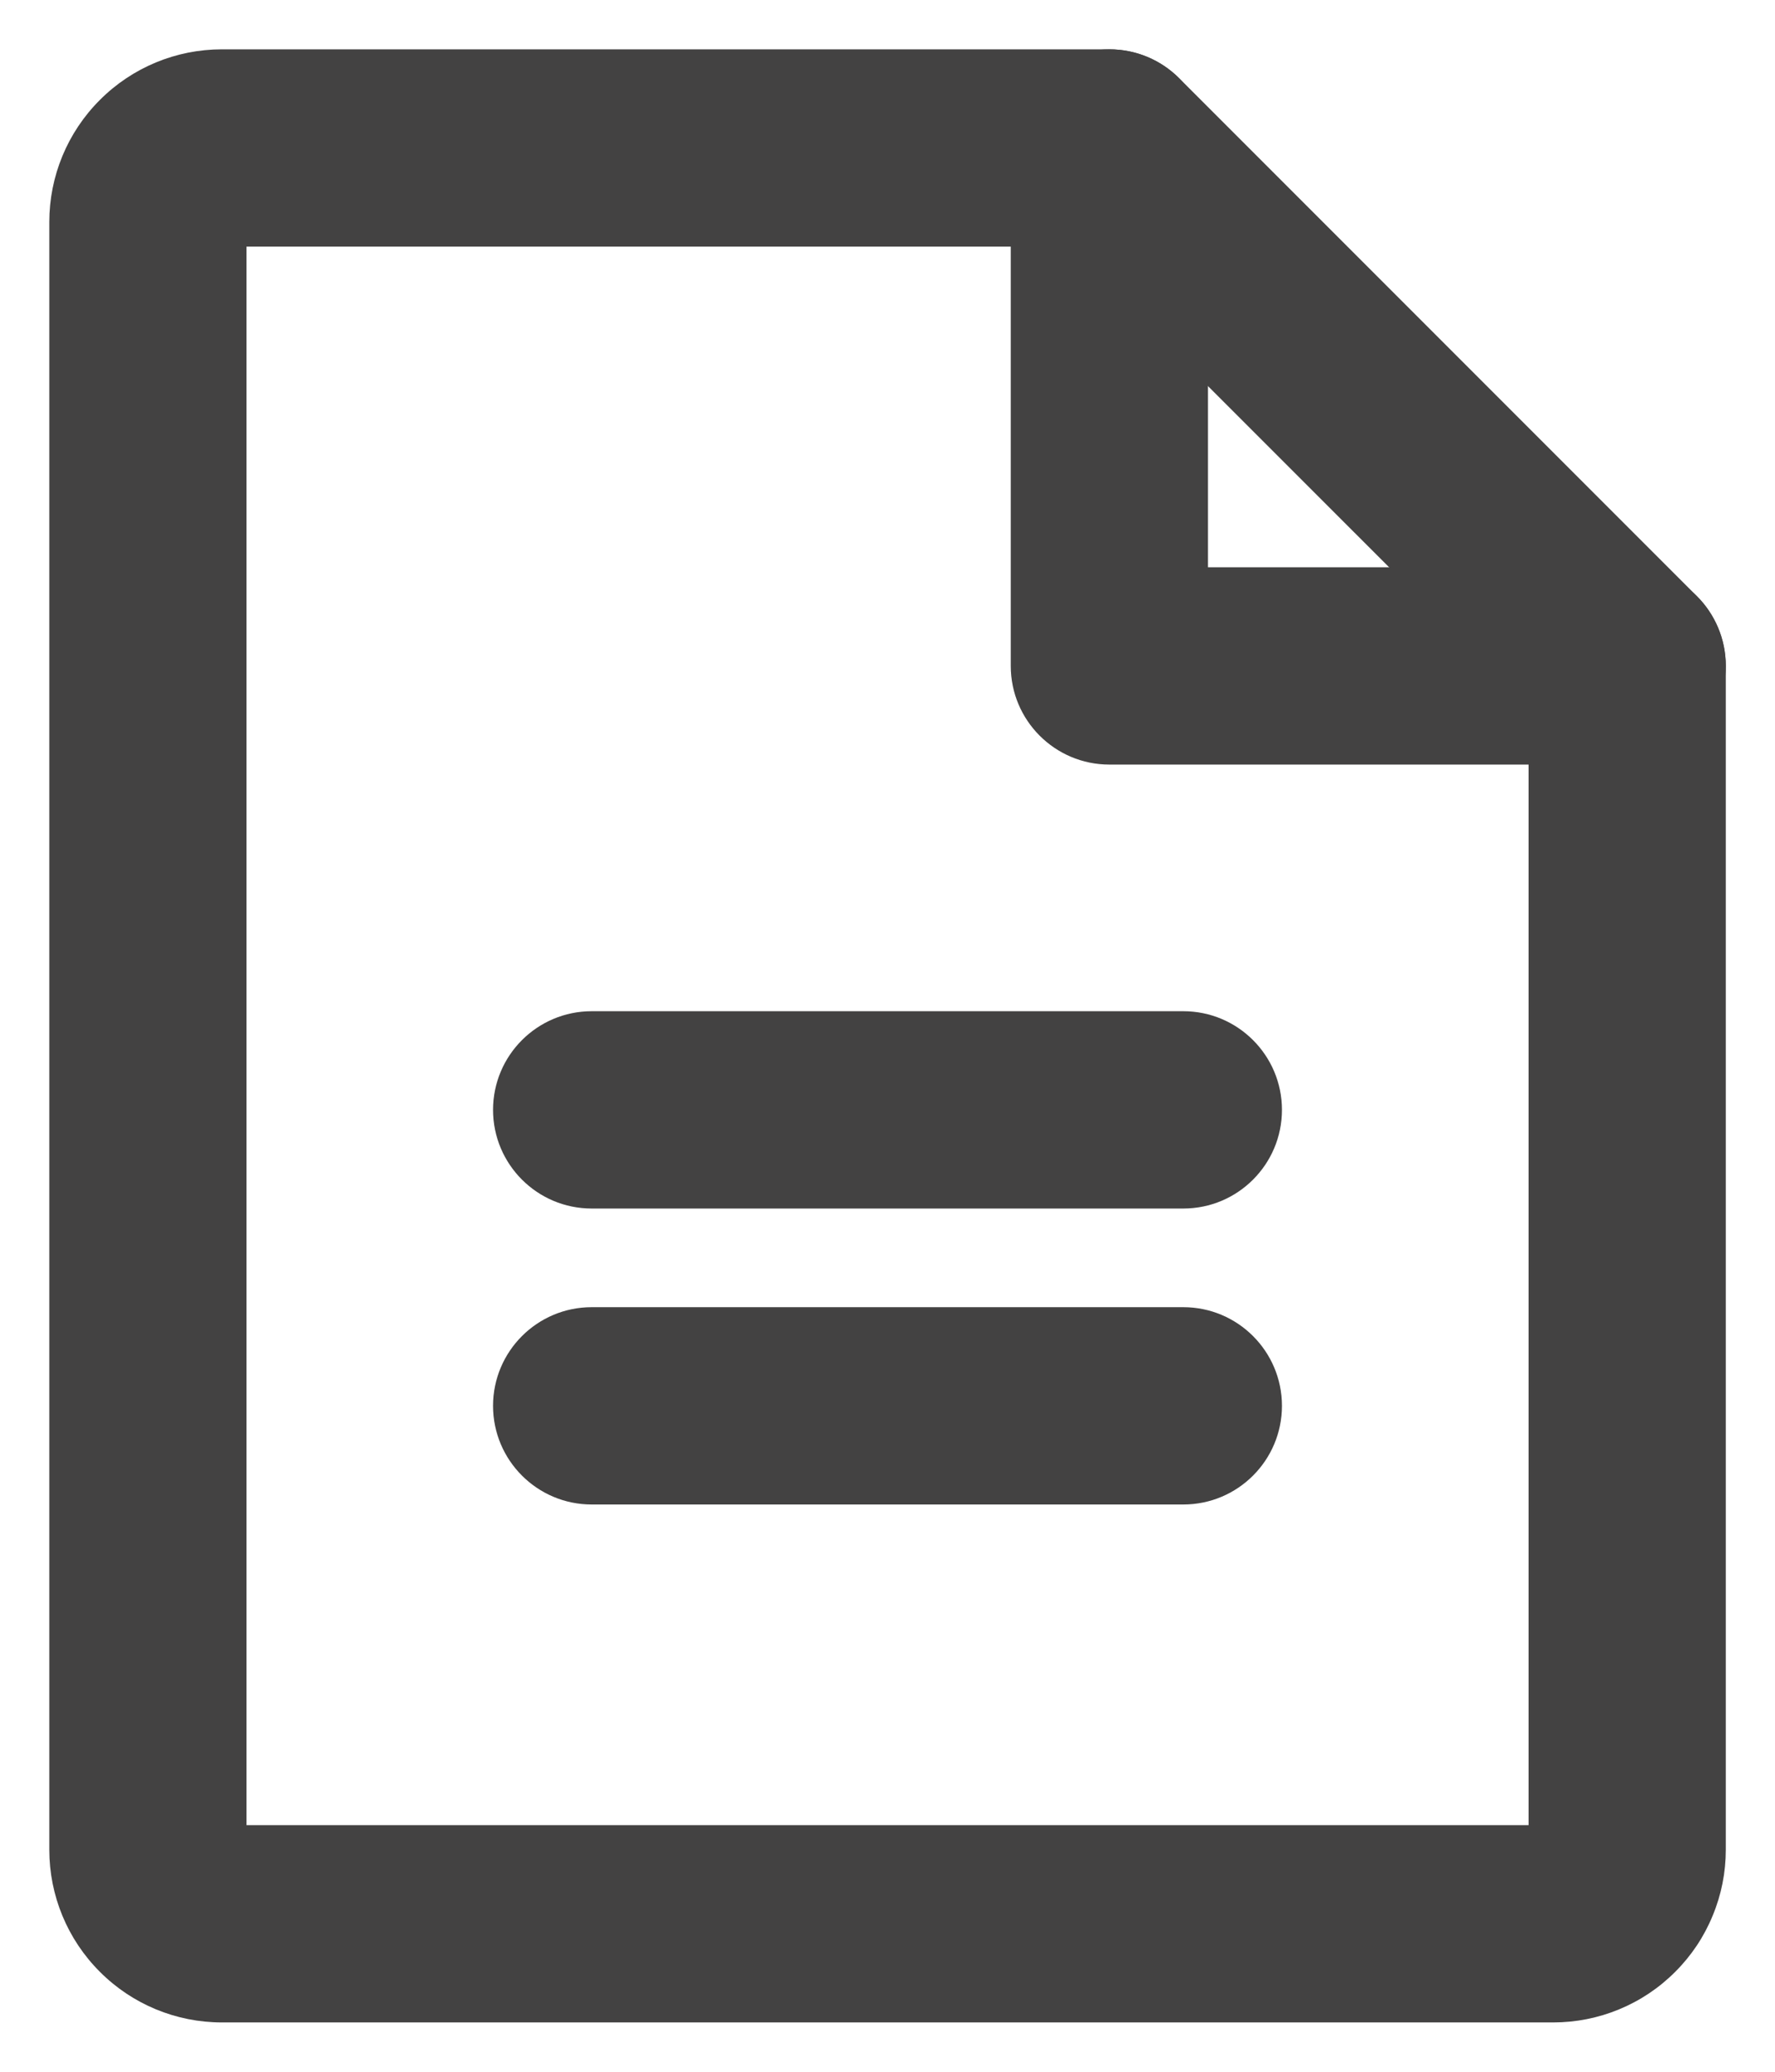 <svg width="18" height="21" viewBox="0 0 18 21" fill="none" xmlns="http://www.w3.org/2000/svg">
<path fill-rule="evenodd" clip-rule="evenodd" d="M2.5 2.5V18.5H15.501V7.164L10.836 2.5H2.5ZM1.013 1.013C1.341 0.684 1.786 0.5 2.25 0.5H11.251C11.516 0.5 11.77 0.605 11.958 0.793L17.208 6.043C17.395 6.23 17.501 6.485 17.501 6.75V18.75C17.501 18.98 17.456 19.207 17.367 19.42C17.28 19.632 17.151 19.825 16.988 19.987C16.826 20.15 16.633 20.279 16.42 20.367C16.208 20.455 15.98 20.5 15.751 20.5H2.25C1.786 20.5 1.341 20.316 1.013 19.987C0.684 19.659 0.5 19.214 0.5 18.75V2.25C0.5 1.786 0.684 1.341 1.013 1.013Z" fill="#434242"/>
<path fill-rule="evenodd" clip-rule="evenodd" d="M11.25 0.5C11.802 0.5 12.25 0.948 12.25 1.5V5.75H16.501C17.053 5.75 17.501 6.198 17.501 6.75C17.501 7.302 17.053 7.75 16.501 7.75H11.25C10.698 7.75 10.25 7.302 10.25 6.75V1.5C10.25 0.948 10.698 0.5 11.25 0.5Z" fill="#434242"/>
<path fill-rule="evenodd" clip-rule="evenodd" d="M5 11.25C5 10.698 5.448 10.25 6 10.25H12C12.552 10.25 13 10.698 13 11.25C13 11.802 12.552 12.25 12 12.25H6C5.448 12.25 5 11.802 5 11.25Z" fill="#434242"/>
<path fill-rule="evenodd" clip-rule="evenodd" d="M5 14.25C5 13.698 5.448 13.25 6 13.25H12C12.552 13.25 13 13.698 13 14.25C13 14.802 12.552 15.25 12 15.25H6C5.448 15.25 5 14.802 5 14.25Z" fill="#434242"/>
</svg>
